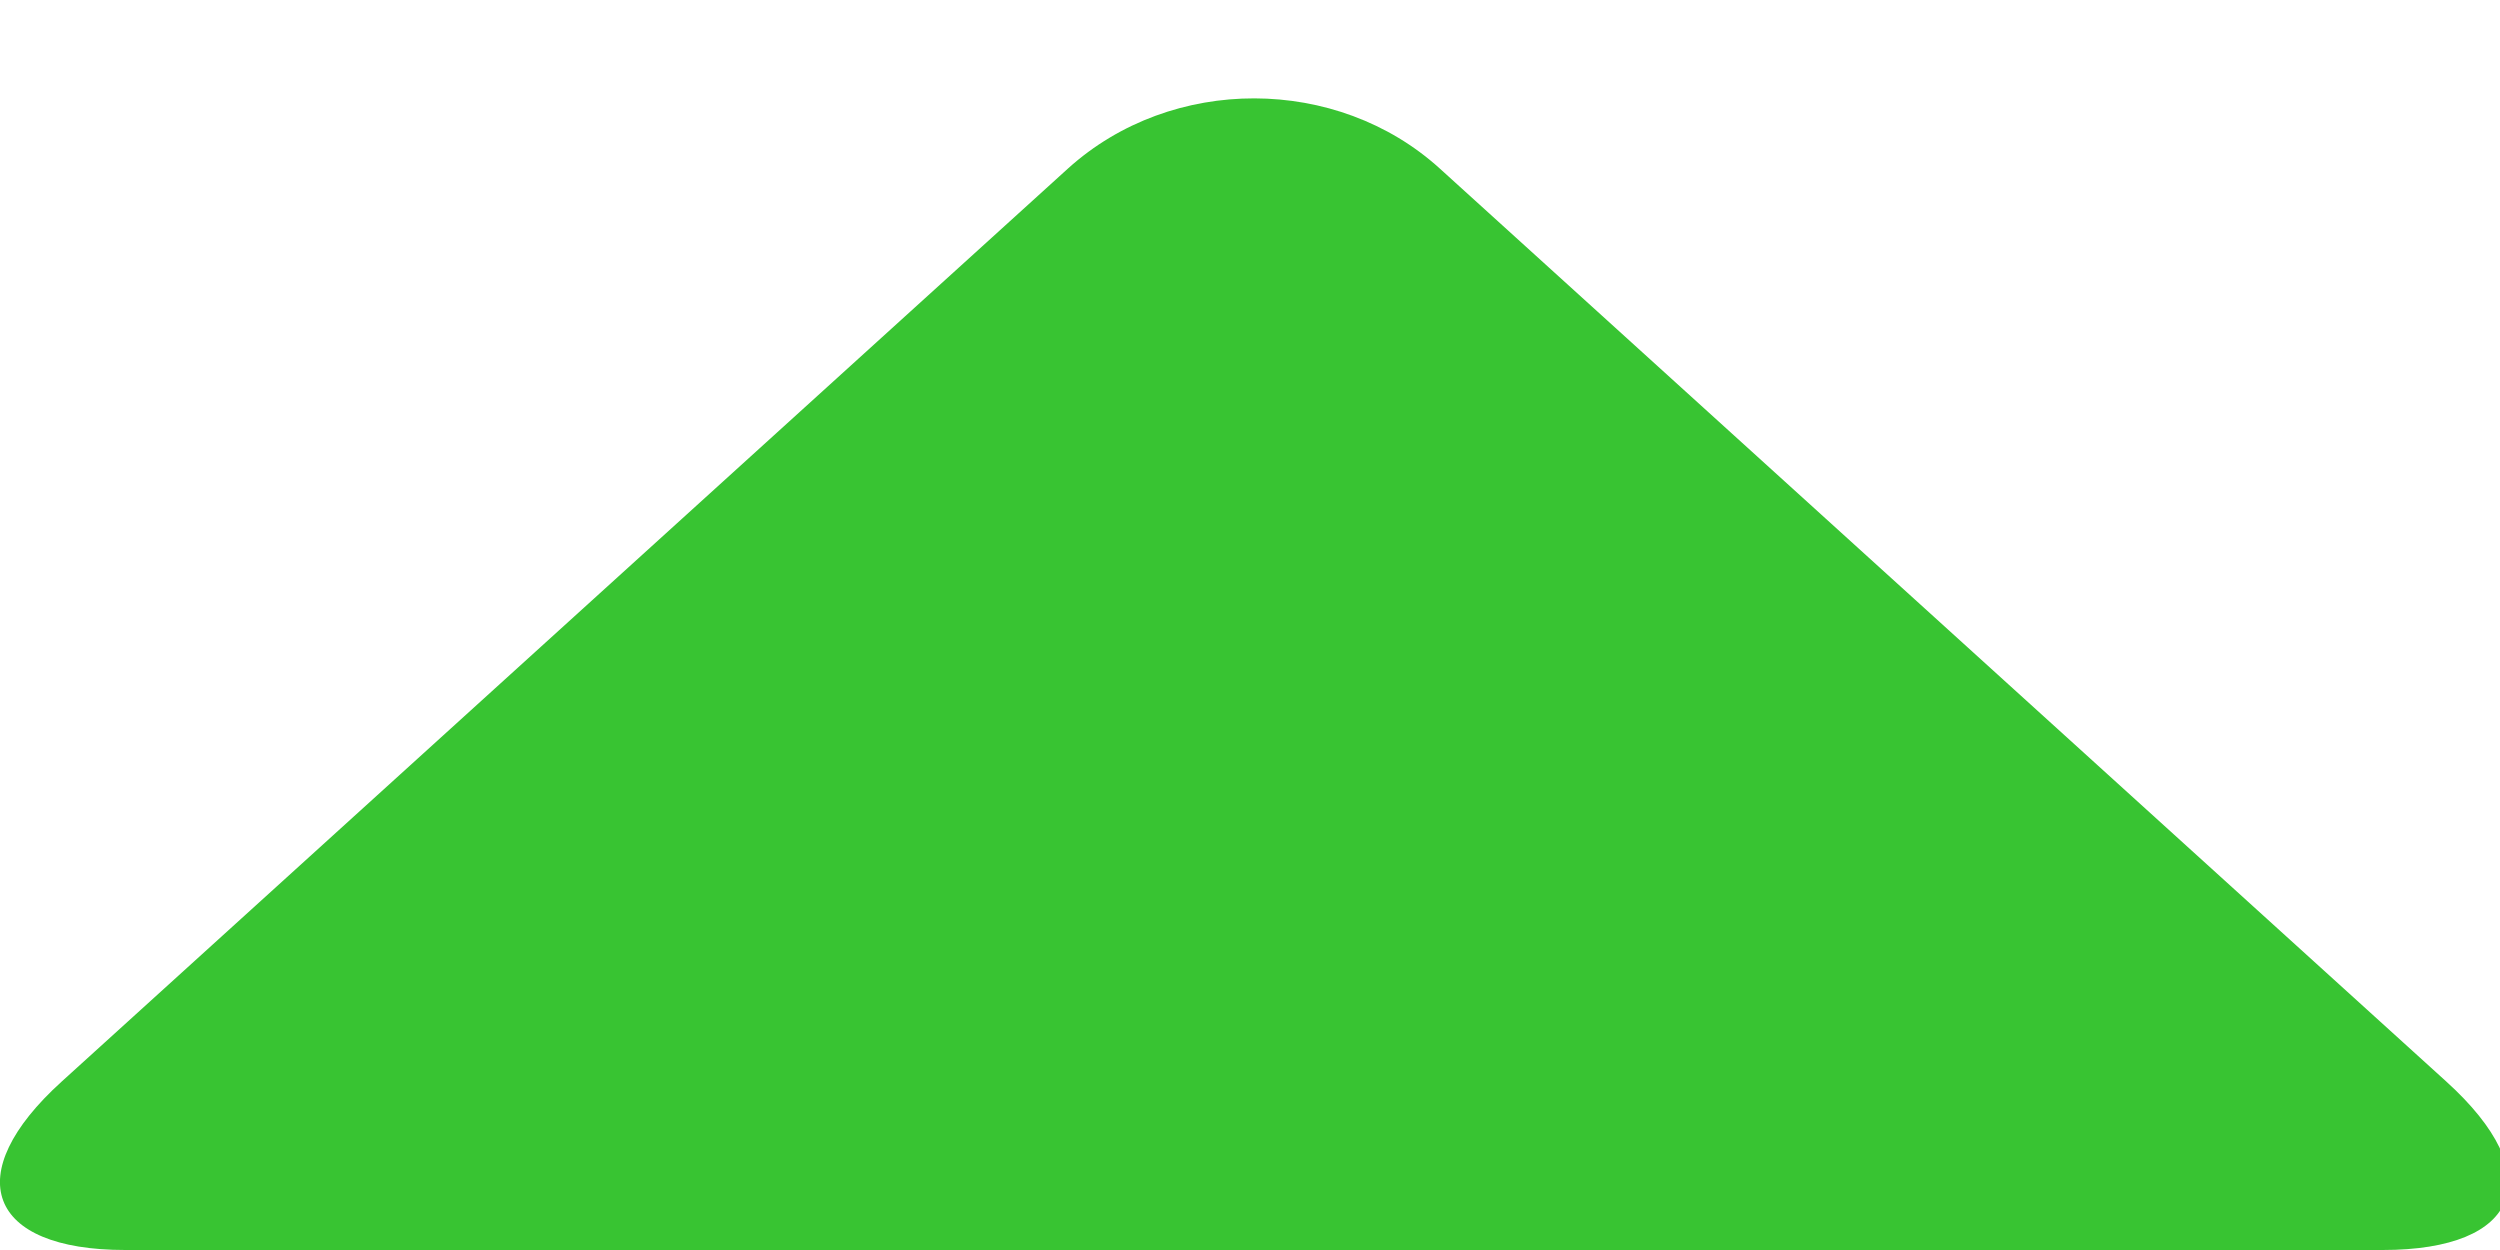 <?xml version="1.0" encoding="UTF-8"?>
<svg width="10px" height="5px" viewBox="0 0 10 5" version="1.1" xmlns="http://www.w3.org/2000/svg" xmlns:xlink="http://www.w3.org/1999/xlink">
    <!-- Generator: Sketch 43 (38999) - http://www.bohemiancoding.com/sketch -->
    <title>arrow</title>
    <desc>Created with Sketch.</desc>
    <defs></defs>
    <g id="Pages" stroke="none" stroke-width="1" fill="none" fill-rule="evenodd">
        <g id="Dashboard-+-addons" transform="translate(-480, -909)" fill="#38C432">
            <g id="base" transform="translate(-13, 0)">
                <g id="Currency" transform="translate(213, 836)">
                    <g id="row" transform="translate(0, 62)">
                        <g id="arrow_icon" transform="translate(280, 11)">
                            <path d="M0.247,0.674 C-0.164,0.302 -0.051,0 0.501,0 L9.531,0 C10.082,0 10.2,0.298 9.785,0.674 L5.759,4.326 C5.349,4.698 4.688,4.702 4.272,4.326 L0.247,0.674 Z" transform="translate(5.017, 2.5) scale(1, -1) translate(-5.017, -2.5) "></path>
                        </g>
                    </g>
                </g>
            </g>
        </g>
    </g>
</svg>
